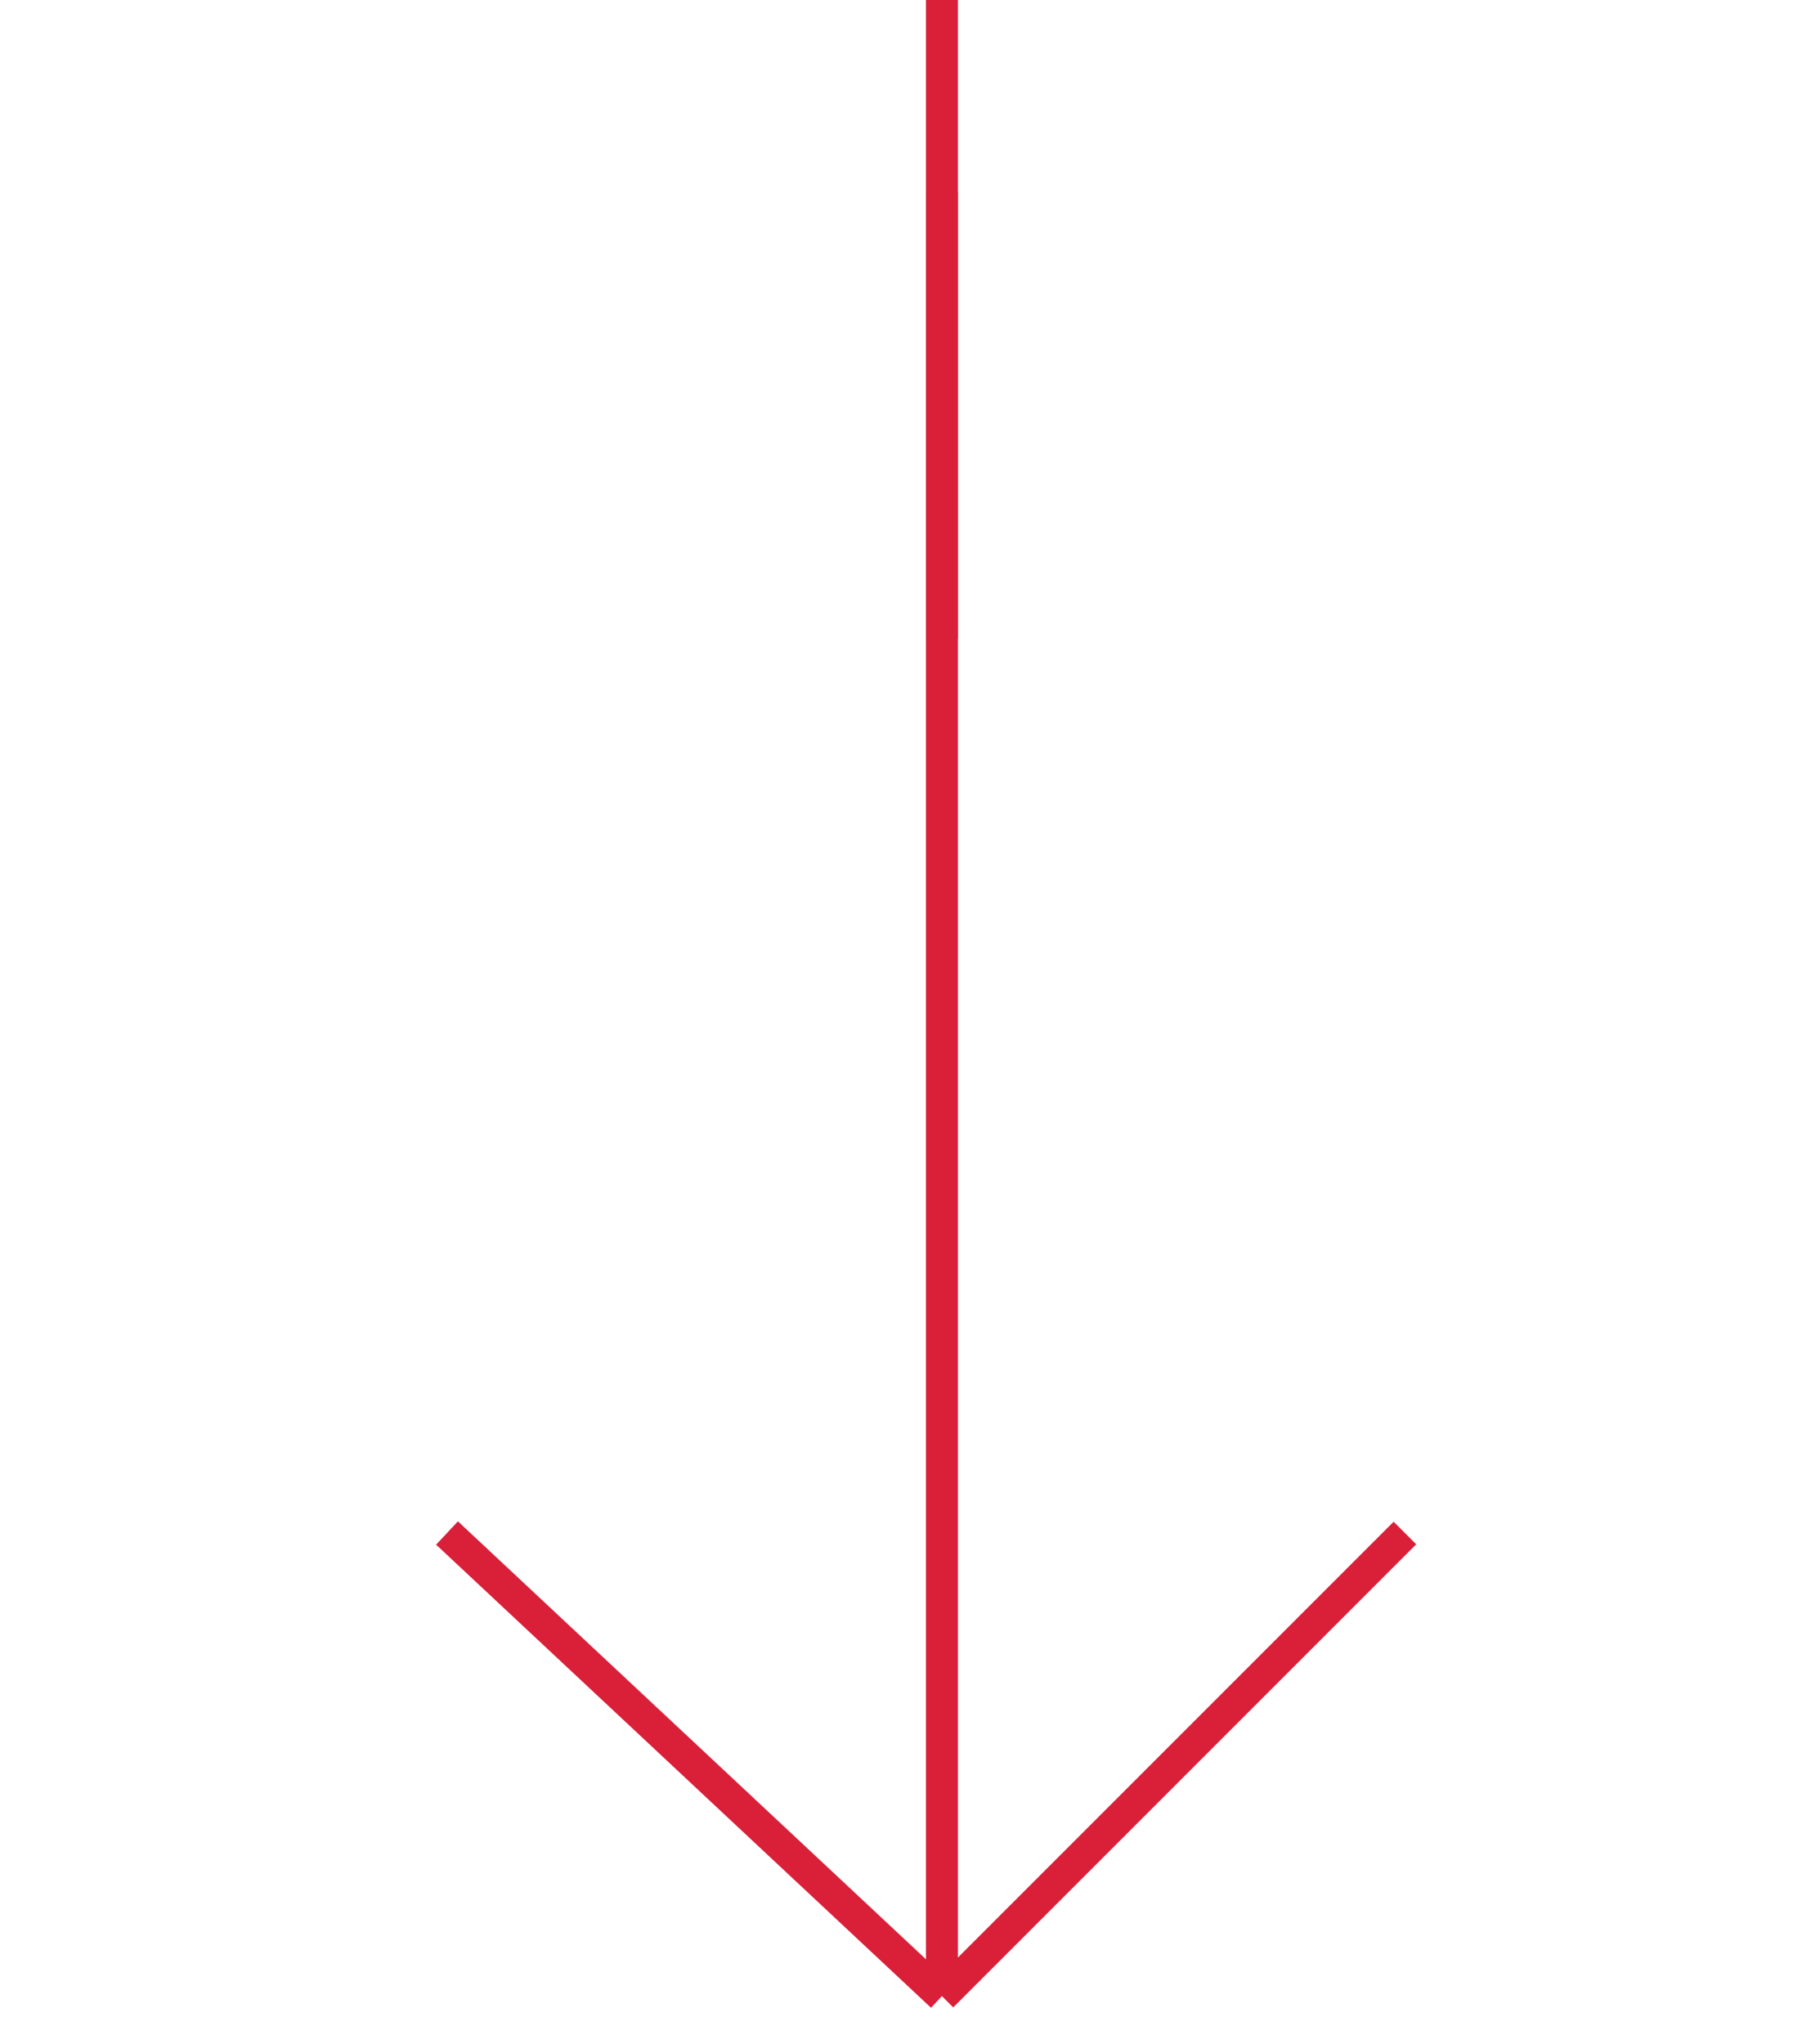 <svg width="57" height="64" viewBox="0 0 57 64" fill="none" xmlns="http://www.w3.org/2000/svg">
<path d="M29.5 6V62.5M29.5 62.5L44 48M29.5 62.5L14 48" stroke="#DA1F39"/>
<rect x="29" width="1" height="20" fill="#DA1F39"/>
</svg>
